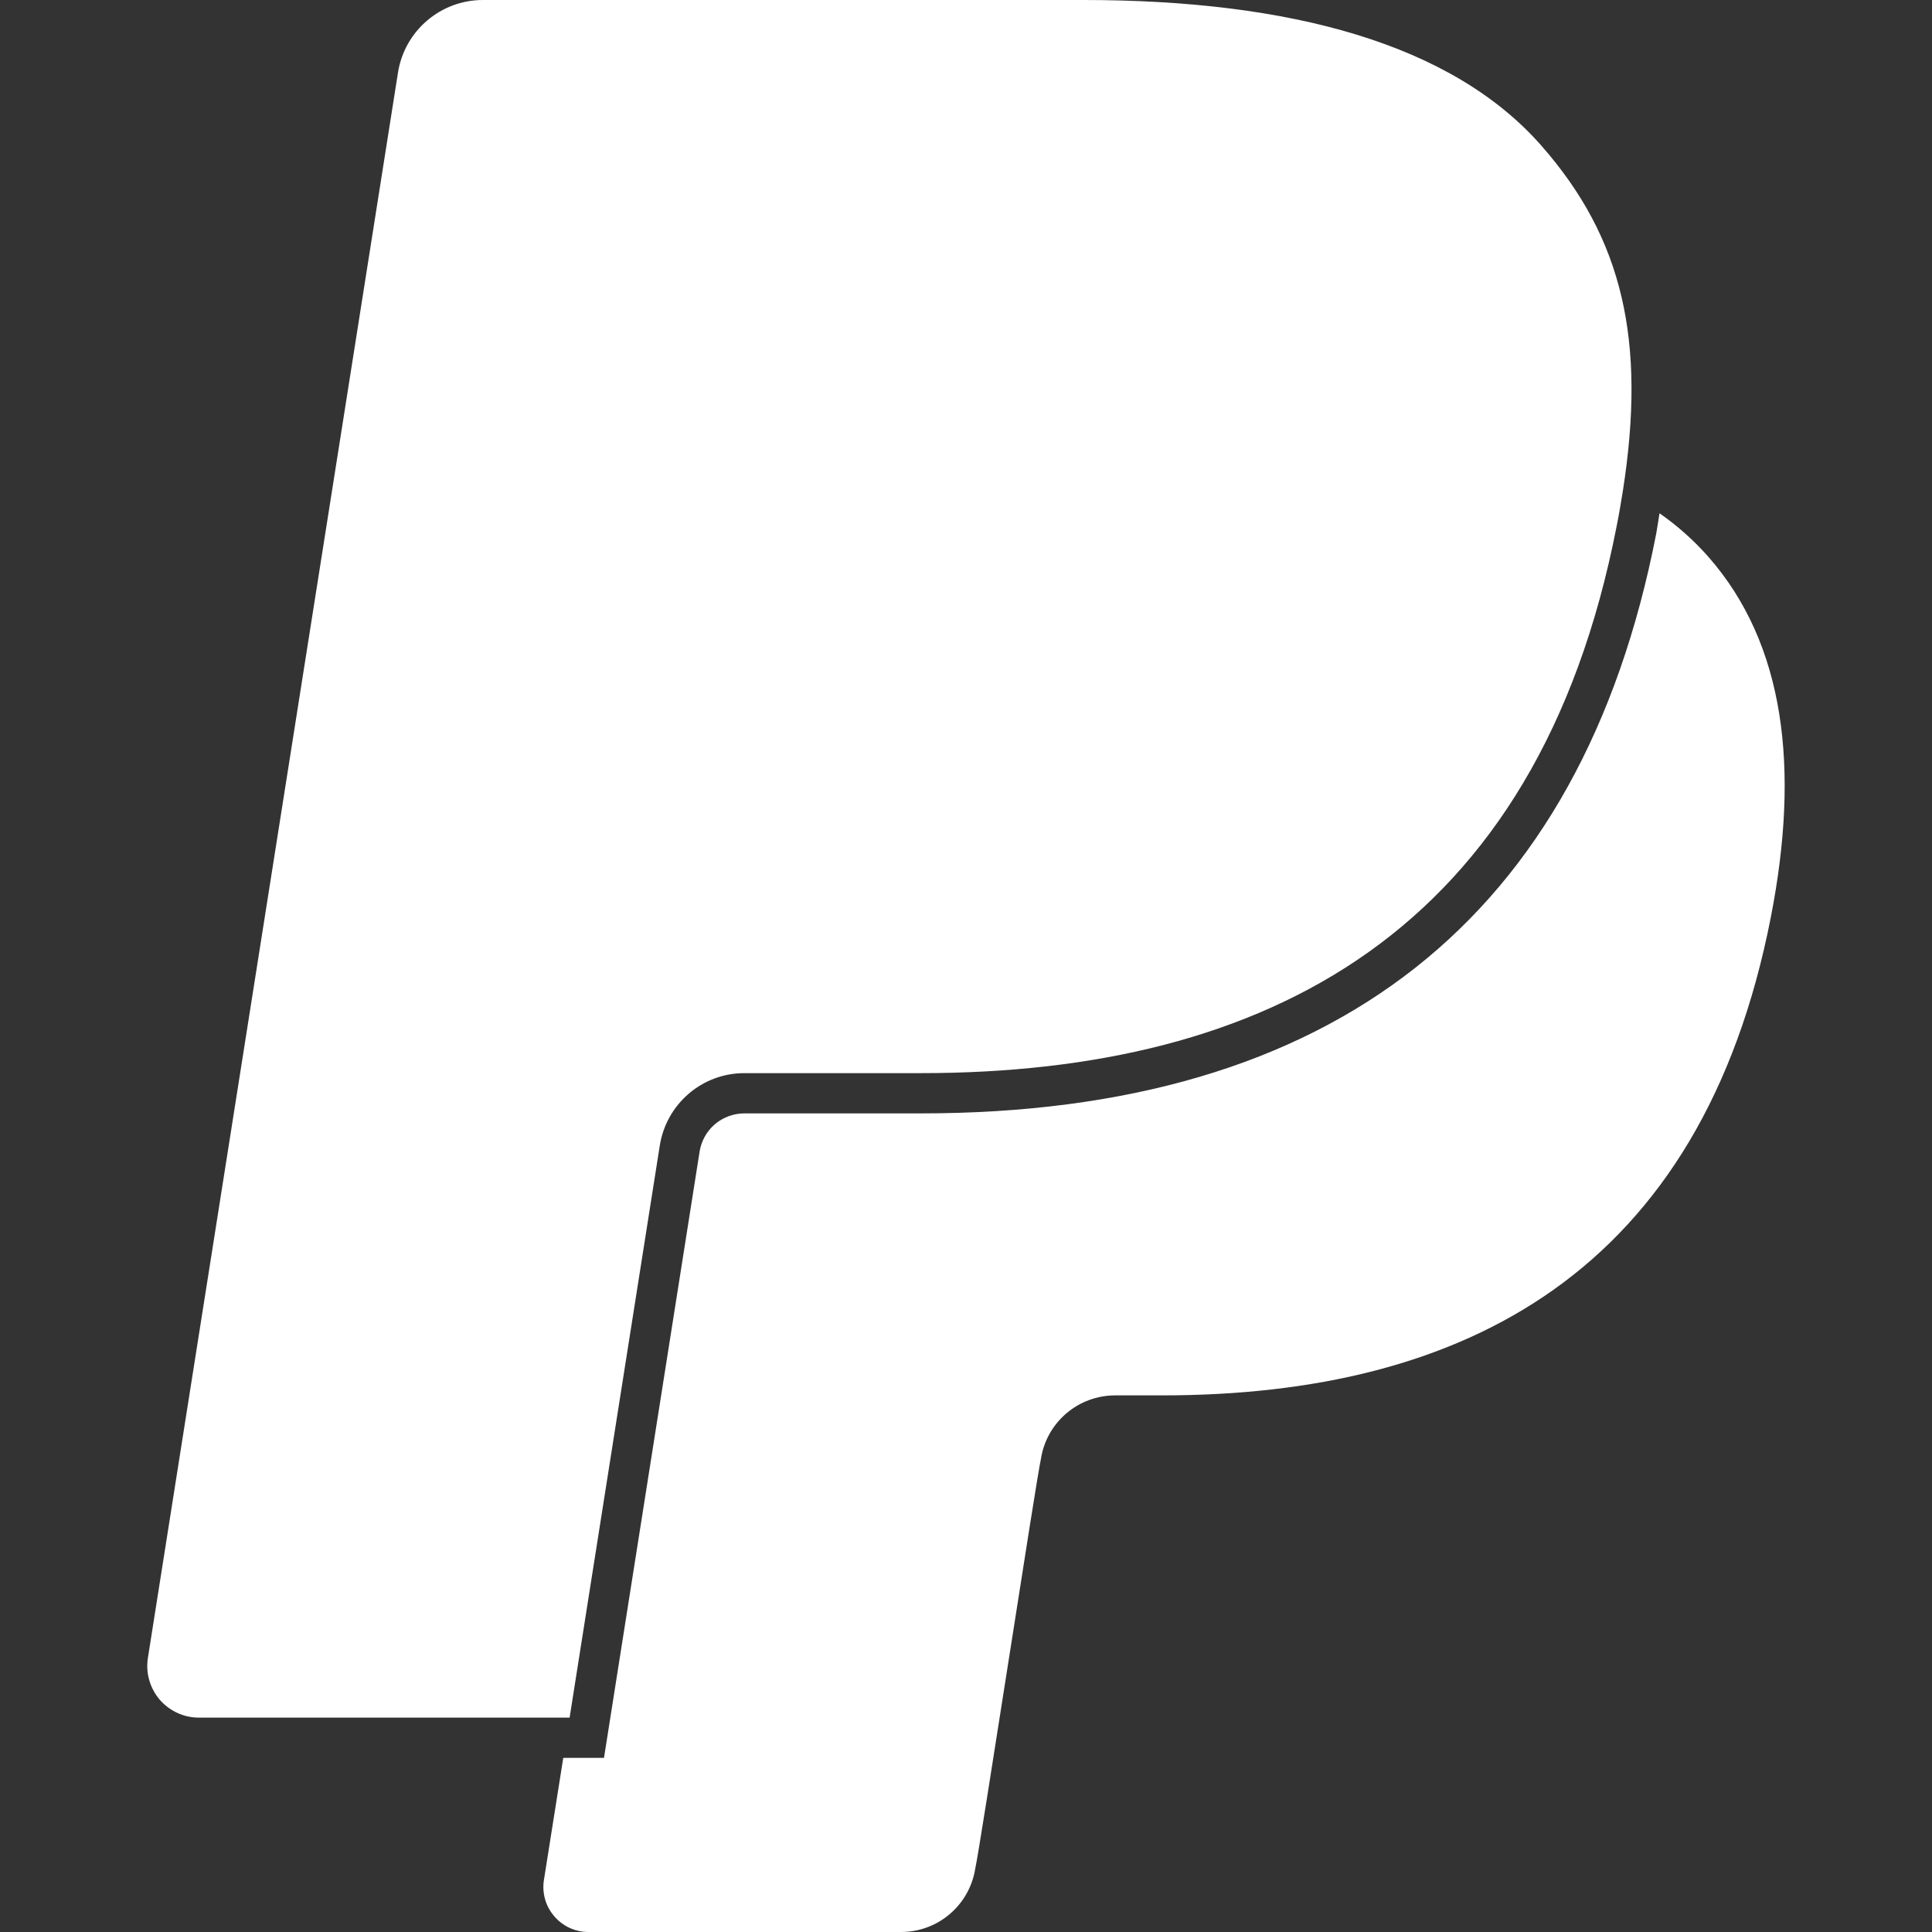 <svg width="24" height="24" viewBox="0 0 24 24" fill="none" xmlns="http://www.w3.org/2000/svg">
<rect x="0" y="0" width="24" height="24" fill="#333333" stroke="none"/>
<path d="M7.076 21.337H2.47C2.377 21.337 2.286 21.317 2.202 21.278C2.118 21.239 2.043 21.183 1.983 21.113C1.923 21.042 1.879 20.96 1.854 20.871C1.828 20.782 1.823 20.688 1.837 20.597L4.944 0.901C5.026 0.382 5.474 0 5.998 0H13.458C16.028 0 18.036 0.543 19.148 1.81C20.158 2.96 20.452 4.23 20.16 6.097C20.137 6.24 20.113 6.385 20.083 6.534C19.1 11.584 15.734 13.331 11.436 13.331H9.246C8.722 13.331 8.278 13.713 8.196 14.231L7.076 21.337V21.337ZM21.222 6.917C21.042 6.713 20.838 6.531 20.615 6.376C20.602 6.452 20.589 6.551 20.574 6.63C19.644 11.408 16.569 13.831 11.436 13.831H9.246C9.111 13.831 8.981 13.88 8.879 13.967C8.777 14.055 8.71 14.177 8.69 14.31L7.503 21.837H6.997L6.757 23.353C6.744 23.433 6.749 23.515 6.771 23.593C6.793 23.671 6.832 23.743 6.885 23.804C6.937 23.866 7.003 23.915 7.076 23.949C7.15 23.983 7.23 24 7.311 24H11.193C11.653 24 12.043 23.666 12.115 23.212C12.175 22.952 12.875 18.36 12.931 18.122C12.965 17.902 13.077 17.702 13.247 17.557C13.416 17.413 13.631 17.334 13.854 17.334H14.434C18.194 17.334 21.139 15.806 21.999 11.388C22.359 9.541 22.173 8 21.222 6.917Z" fill="white"/>
</svg>
